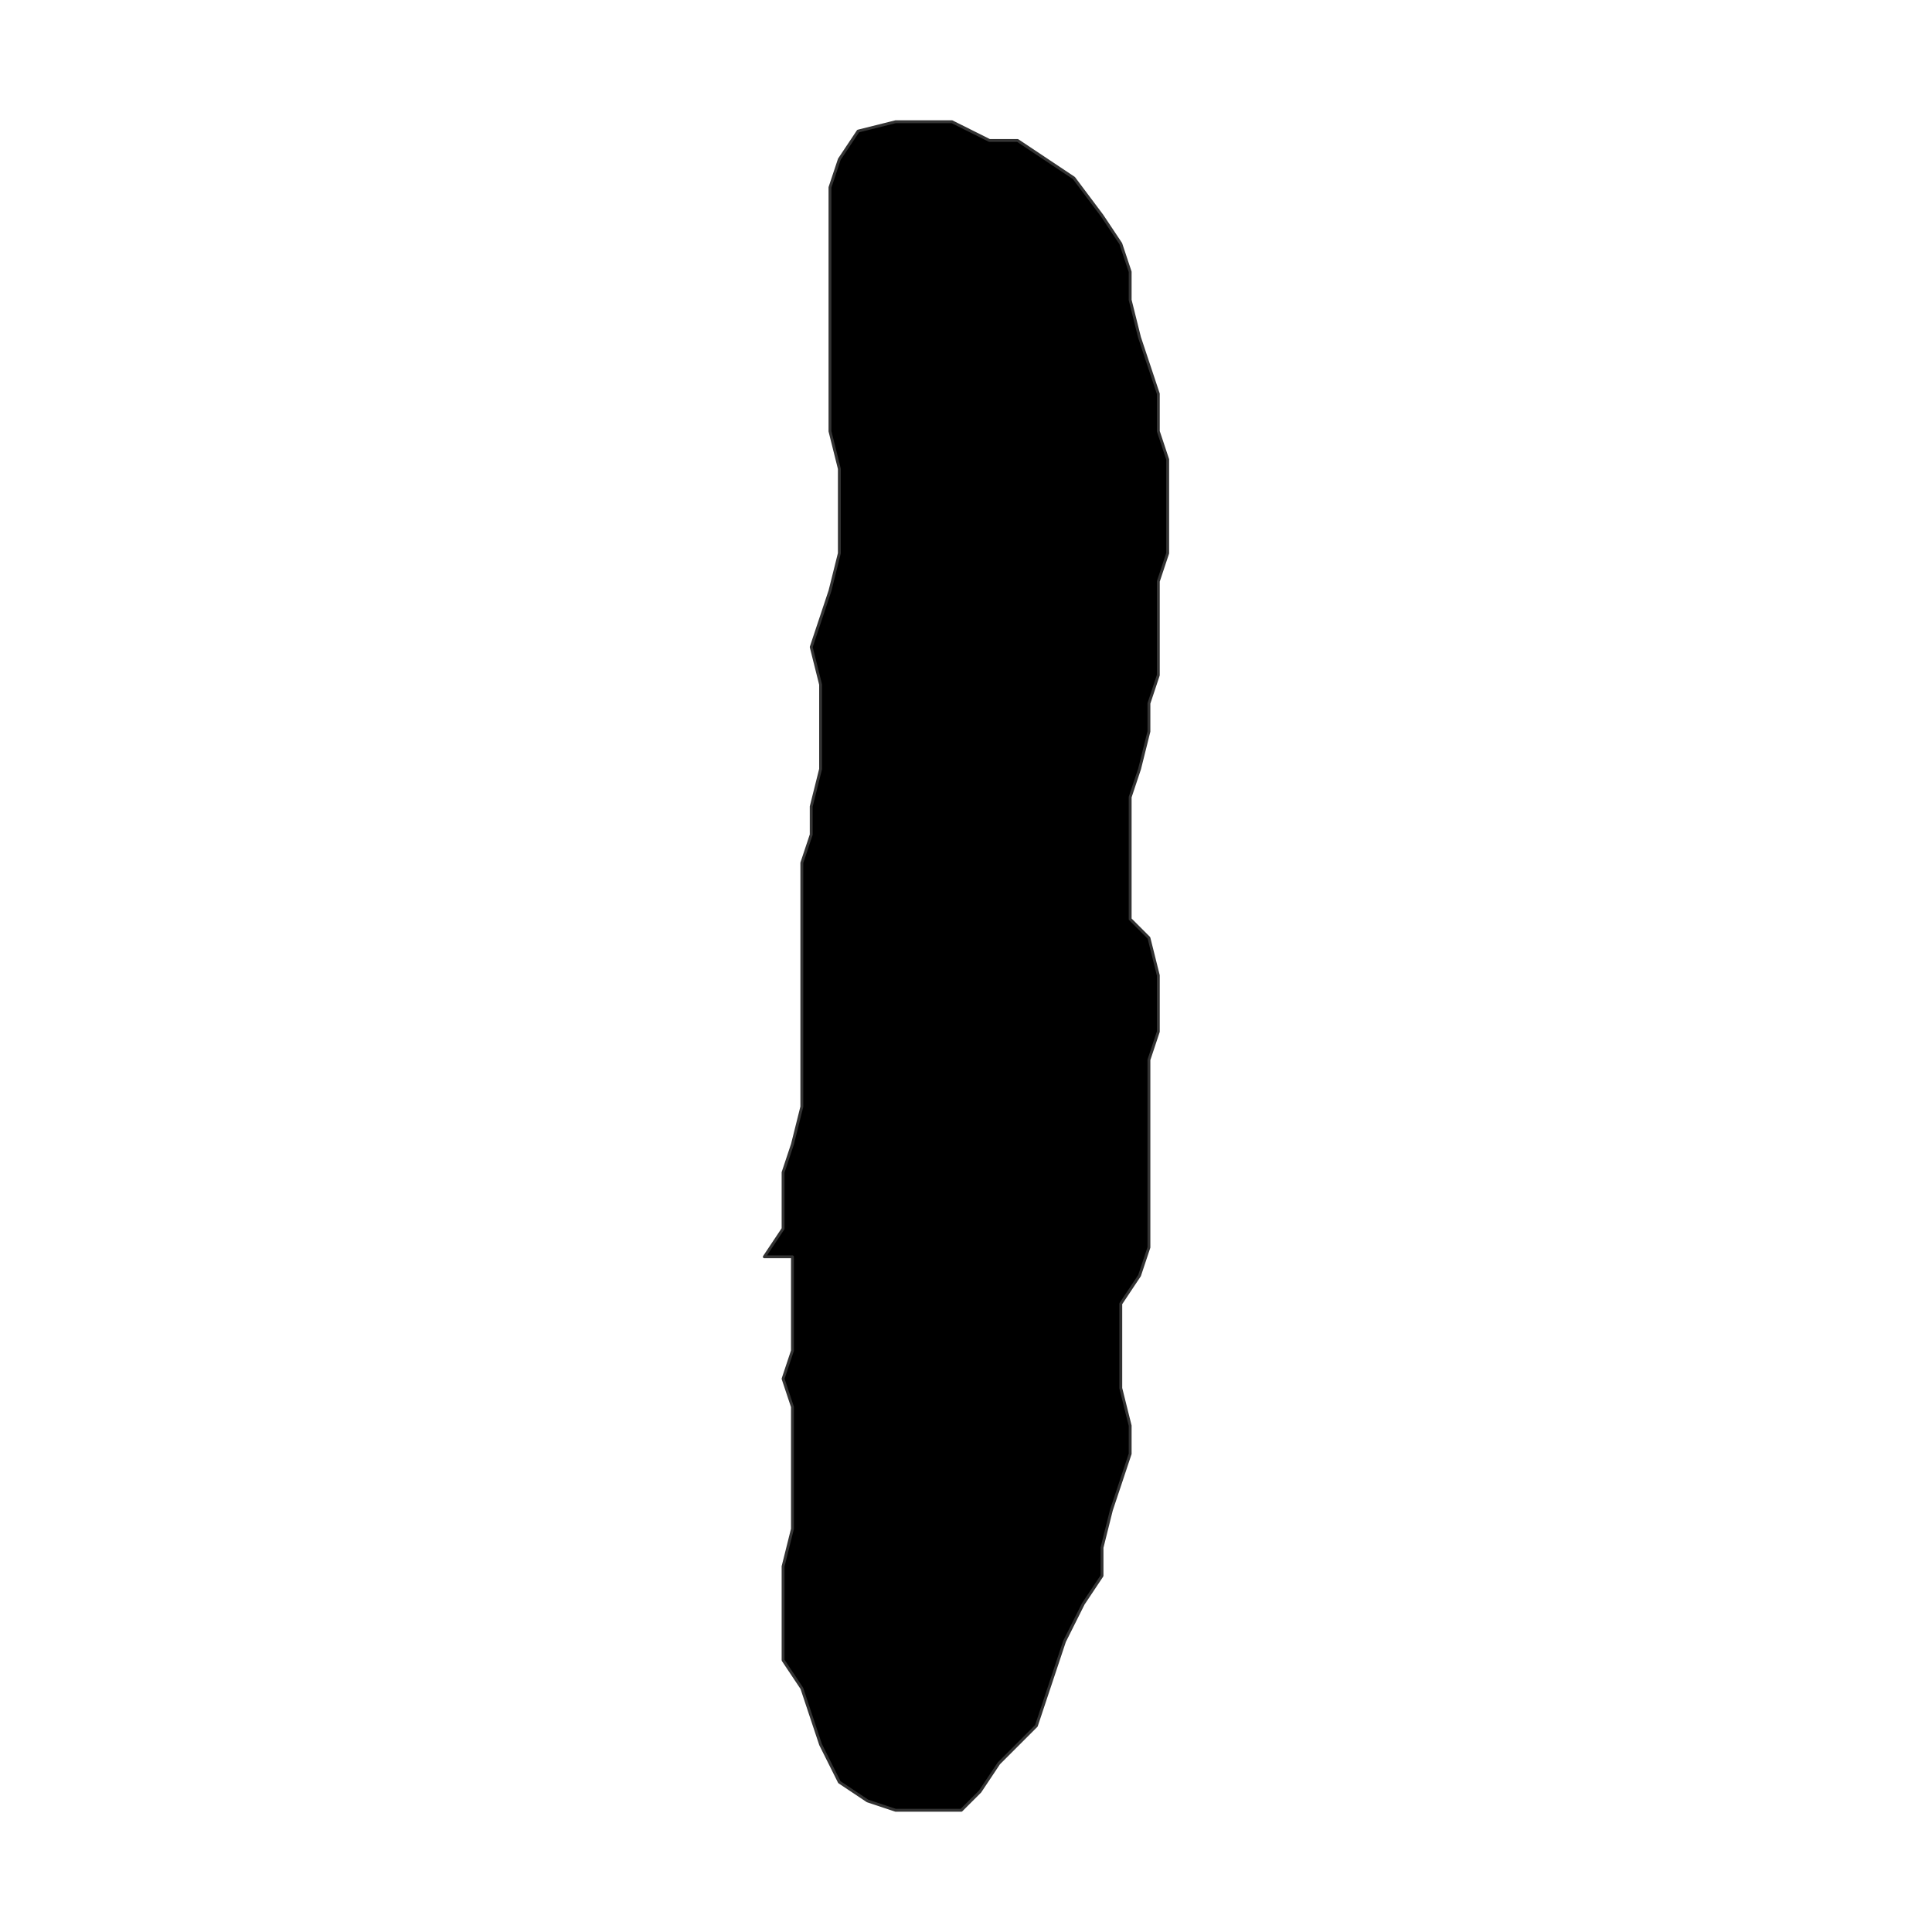 <?xml version="1.0" encoding="UTF-8"?>
<svg xmlns="http://www.w3.org/2000/svg" xmlns:xlink="http://www.w3.org/1999/xlink" width="504pt" height="504pt" viewBox="0 0 504 504" version="1.1">
<g id="surface90">
<rect x="0" y="0" width="504" height="504" style="fill:rgb(100%,100%,100%);fill-opacity:1;stroke:none;"/>
<path style="fill-rule:nonzero;fill:rgb(0%,0%,0%);fill-opacity:1;stroke-width:0.75;stroke-linecap:round;stroke-linejoin:round;stroke:rgb(20%,20%,20%);stroke-opacity:1;stroke-miterlimit:10;" d="M 206.727 327.863 L 199.387 327.863 L 204.281 320.523 L 204.281 305.84 L 206.727 298.496 L 209.176 288.707 L 209.176 225.082 L 211.621 217.738 L 211.621 210.398 L 214.07 200.609 L 214.07 178.586 L 211.621 168.797 L 214.07 161.453 L 216.516 154.113 L 218.961 144.324 L 218.961 122.297 L 216.516 112.508 L 216.516 48.883 L 218.961 41.539 L 223.855 34.199 L 233.645 31.754 L 248.328 31.754 L 258.117 36.645 L 265.461 36.645 L 272.801 41.539 L 280.145 46.434 L 287.484 56.223 L 292.379 63.566 L 294.824 70.906 L 294.824 78.25 L 297.273 88.039 L 299.719 95.379 L 302.168 102.723 L 302.168 112.508 L 304.613 119.852 L 304.613 144.324 L 302.168 151.664 L 302.168 176.137 L 299.719 183.477 L 299.719 190.82 L 297.273 200.609 L 294.824 207.949 L 294.824 239.766 L 299.719 244.66 L 302.168 254.445 L 302.168 269.129 L 299.719 276.473 L 299.719 325.414 L 297.273 332.758 L 292.379 340.098 L 292.379 362.125 L 294.824 371.914 L 294.824 379.254 L 292.379 386.598 L 289.93 393.938 L 287.484 403.727 L 287.484 411.066 L 282.59 418.41 L 277.695 428.199 L 275.25 435.539 L 272.801 442.883 L 270.355 450.223 L 260.566 460.012 L 255.672 467.355 L 250.777 472.246 L 233.645 472.246 L 226.305 469.801 L 218.961 464.906 L 214.07 455.117 L 211.621 447.777 L 209.176 440.434 L 204.281 433.094 L 204.281 408.621 L 206.727 398.832 L 206.727 367.02 L 204.281 359.676 L 206.727 352.336 Z M 206.727 327.863 "/>
</g>
</svg>
